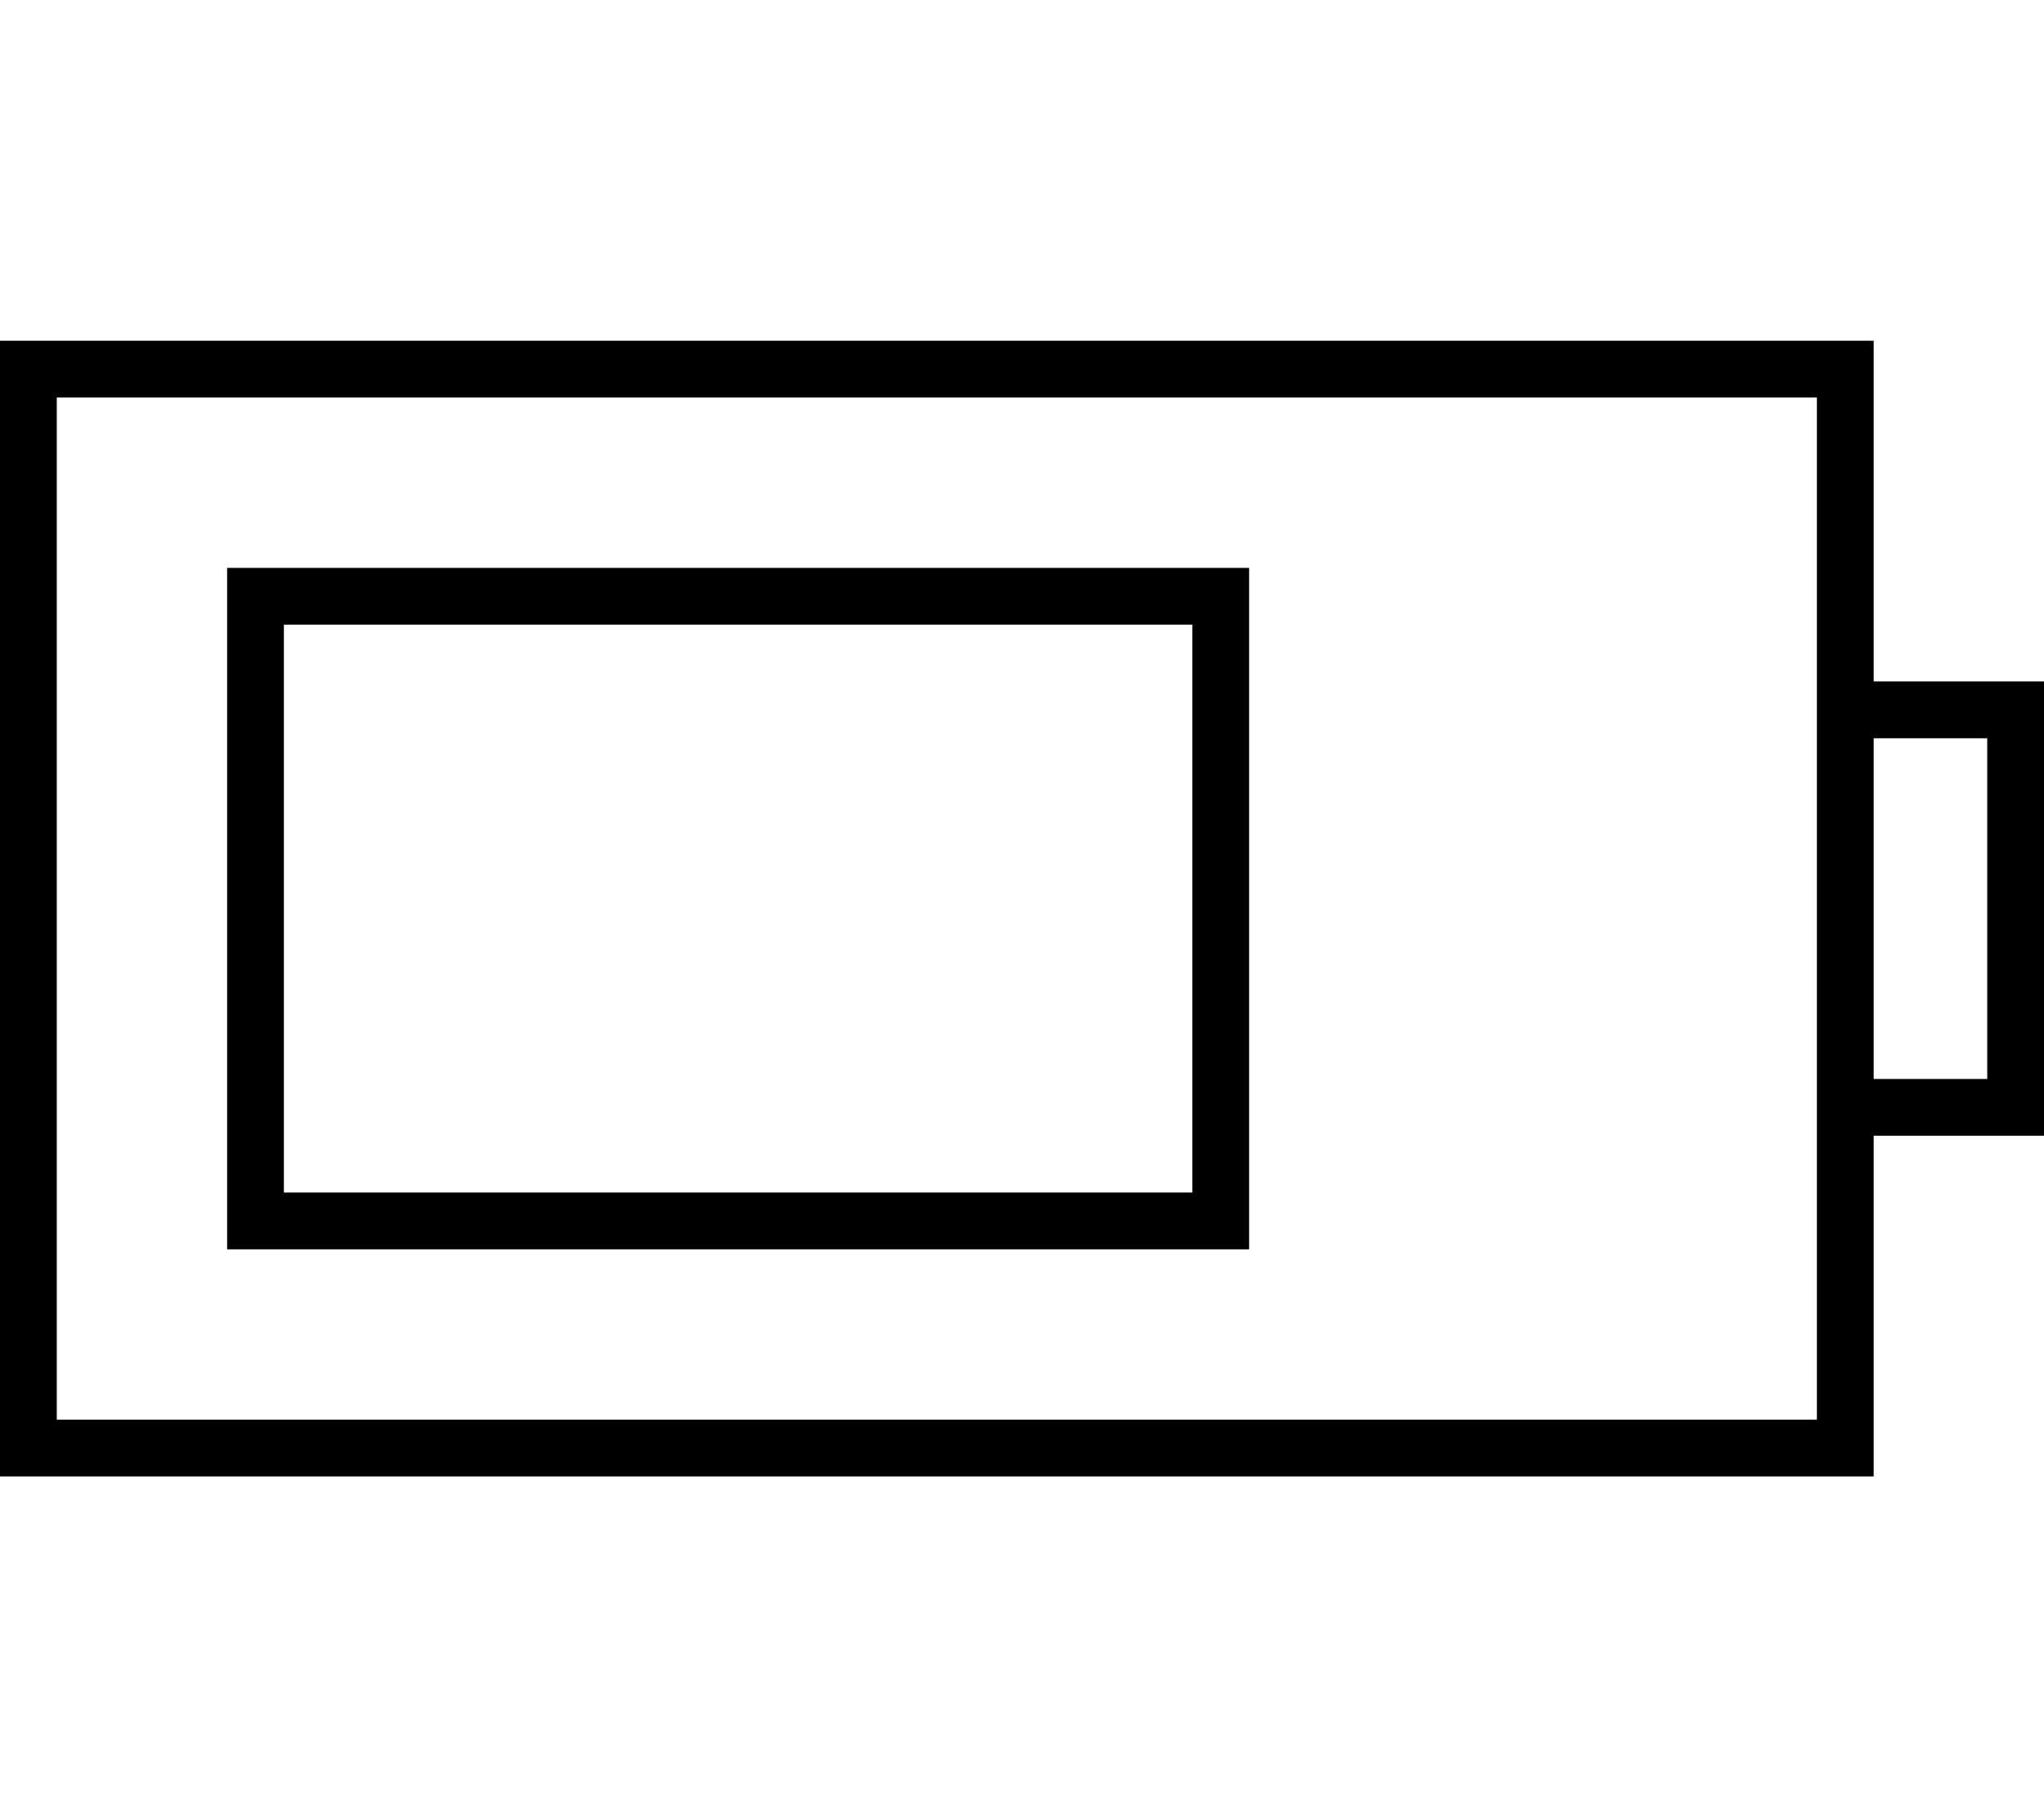 <svg xmlns="http://www.w3.org/2000/svg" viewBox="0 0 576 512" fill="currentColor" class="svgBox" id="battery-three-quarters-b-t"><path d="M512 112v80 16 96 16 80H16V112H512zm16 288V320h32 16V304 208 192H560 528V112 96H512 16 0v16V400v16H16 512h16V400zm0-96V208h32v96H528zM80 176H336V336H80V176zM64 160v16V336v16H80 336h16V336 176 160H336 80 64z"/></svg>